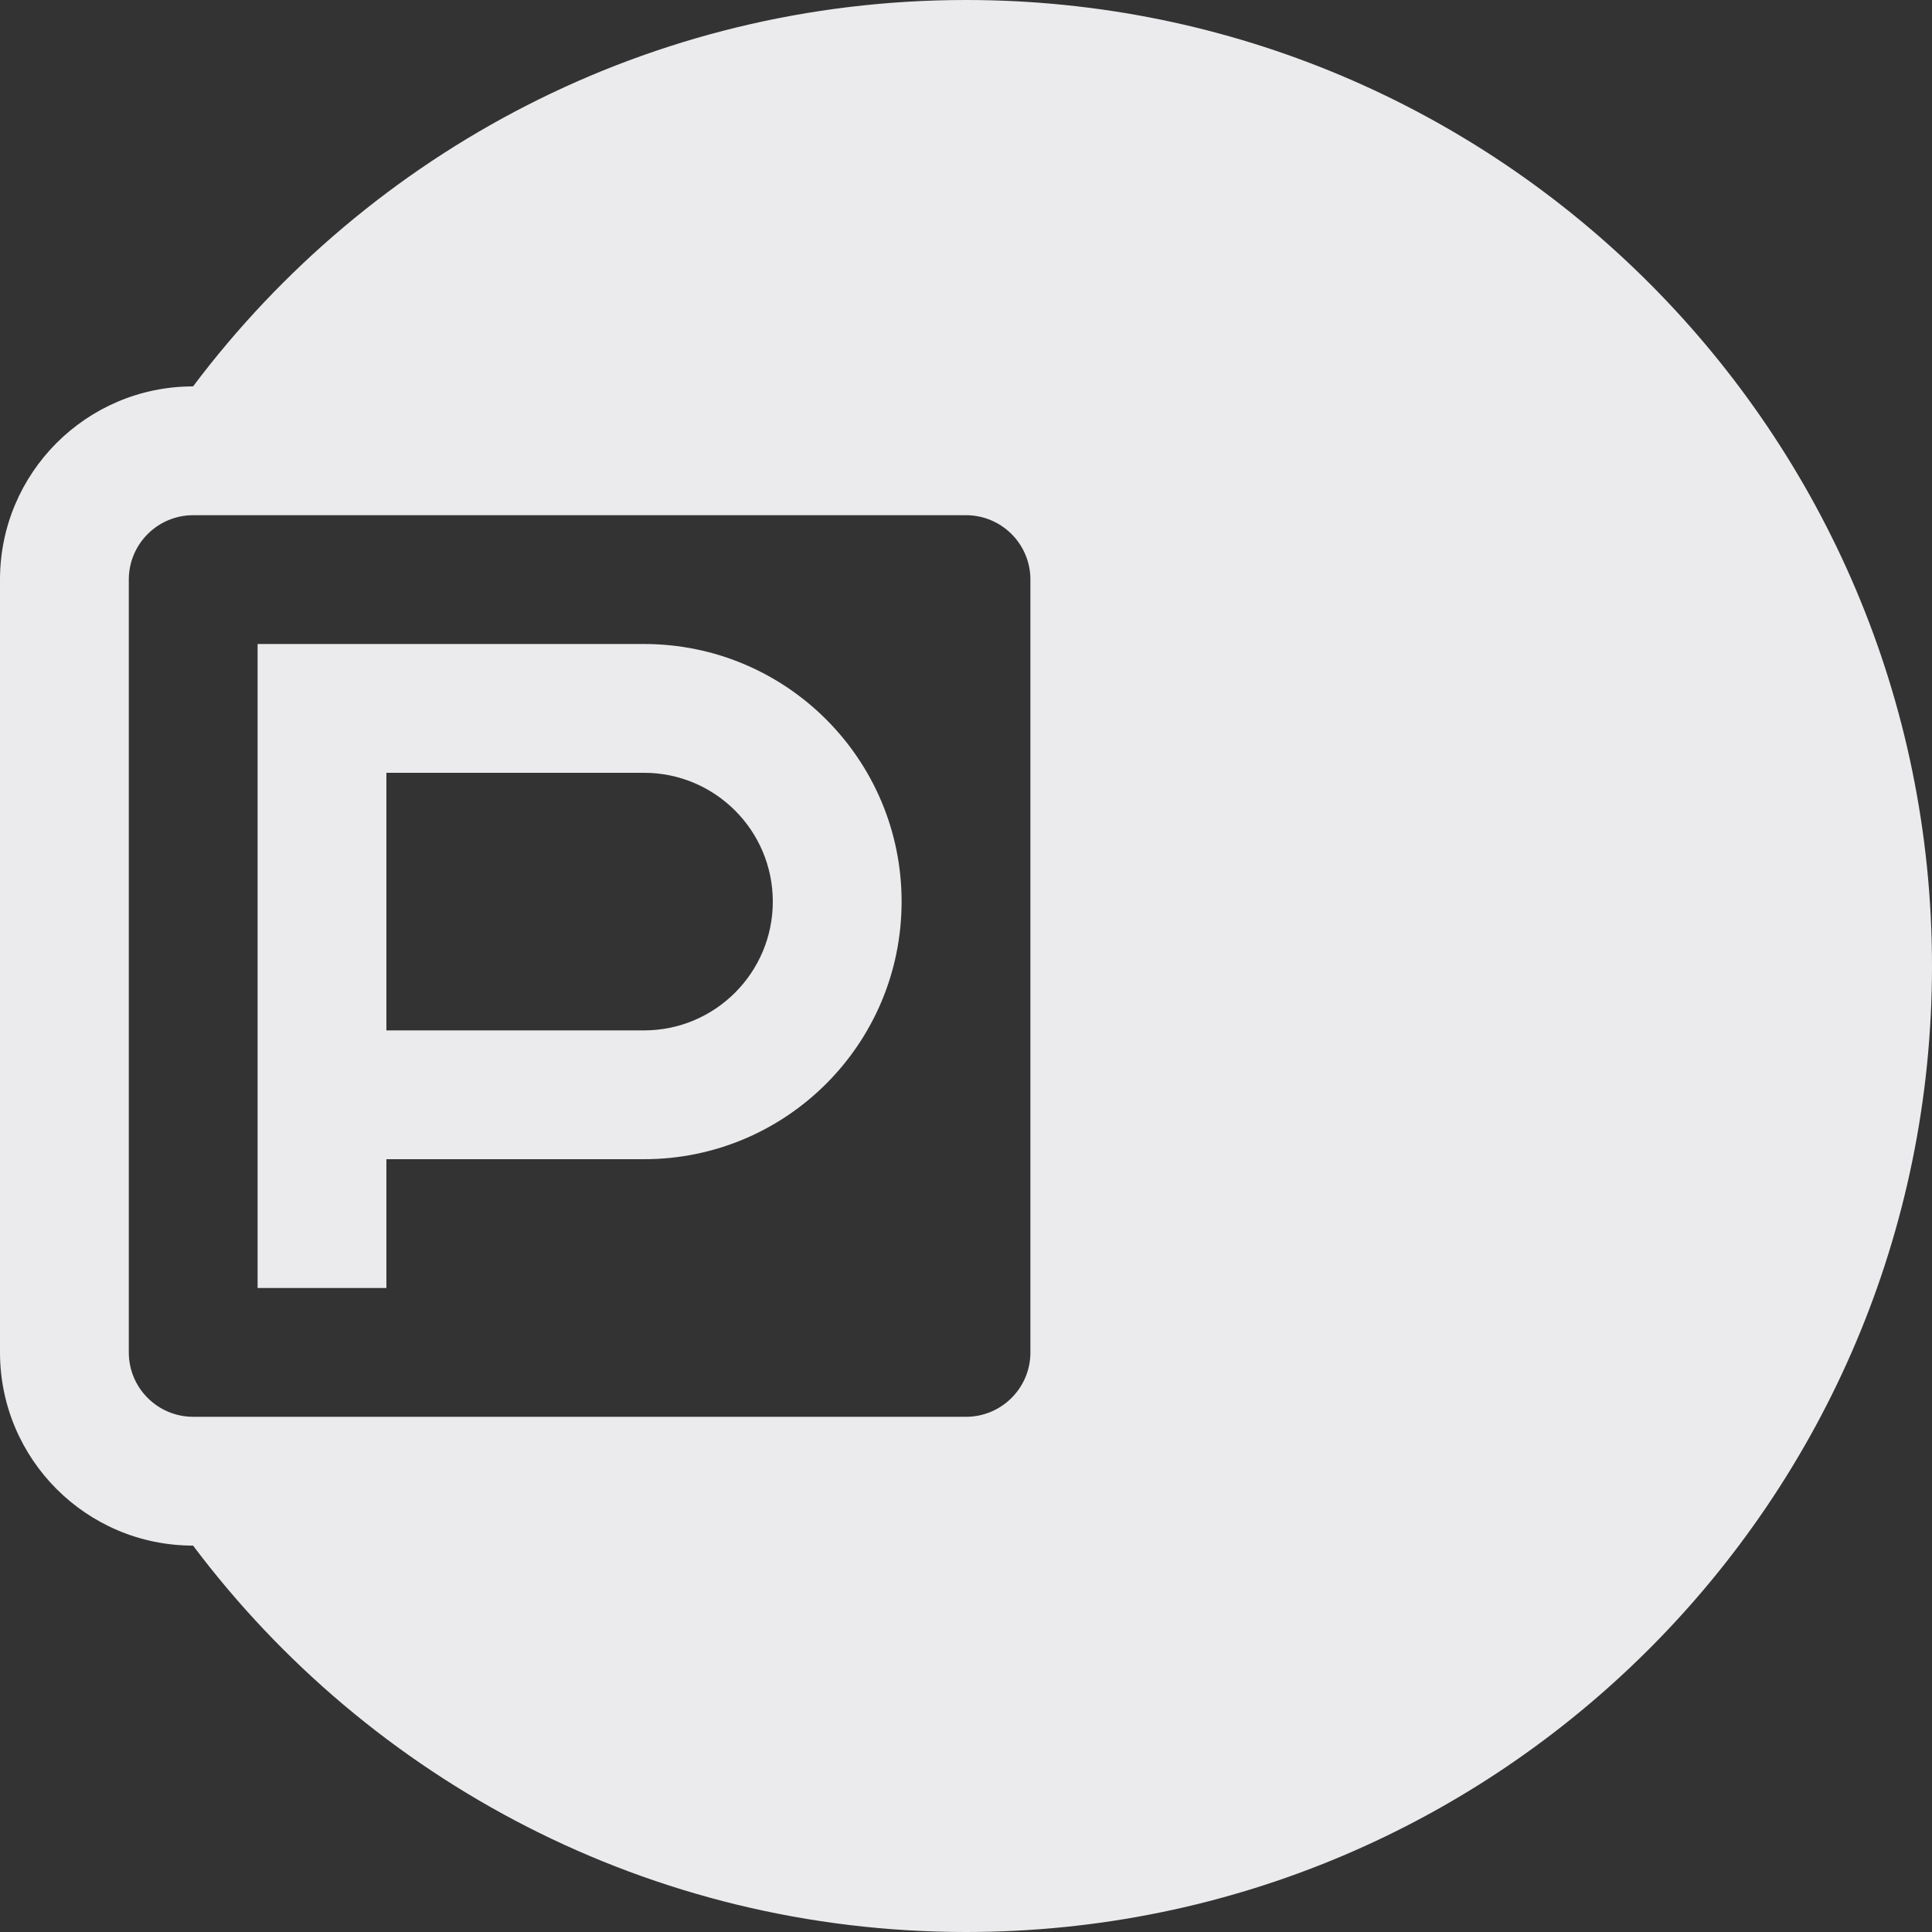 <svg width="15" height="15" viewBox="0 0 15 15" fill="none" xmlns="http://www.w3.org/2000/svg">
<rect x="0" y="0" width="15" height="15" fill="#333333" stroke="none"/>
<path fill-rule="evenodd" clip-rule="evenodd" d="M5 5H2V10H3V9H5C6.105 9 7 8.105 7 7C7 5.895 6.105 5 5 5ZM5 8H3V6H5C5.552 6 6 6.448 6 7C6 7.552 5.552 8 5 8Z" fill="#EBEBED"/>
<path fill-rule="evenodd" clip-rule="evenodd" d="M7.5 0C5.046 0 2.867 1.179 1.499 3C0.671 3 0 3.672 0 4.5V10.5C0 11.328 0.671 12 1.499 12C2.867 13.821 5.046 15 7.5 15C11.642 15 15 11.642 15 7.5C15 3.358 11.642 0 7.5 0ZM1 4.5C1 4.224 1.224 4 1.5 4H7.5C7.772 4 7.993 4.217 8 4.487V10.513C7.993 10.783 7.772 11 7.5 11H1.5C1.224 11 1 10.776 1 10.5V4.5Z" fill="#EBEBED"/>
</svg>
